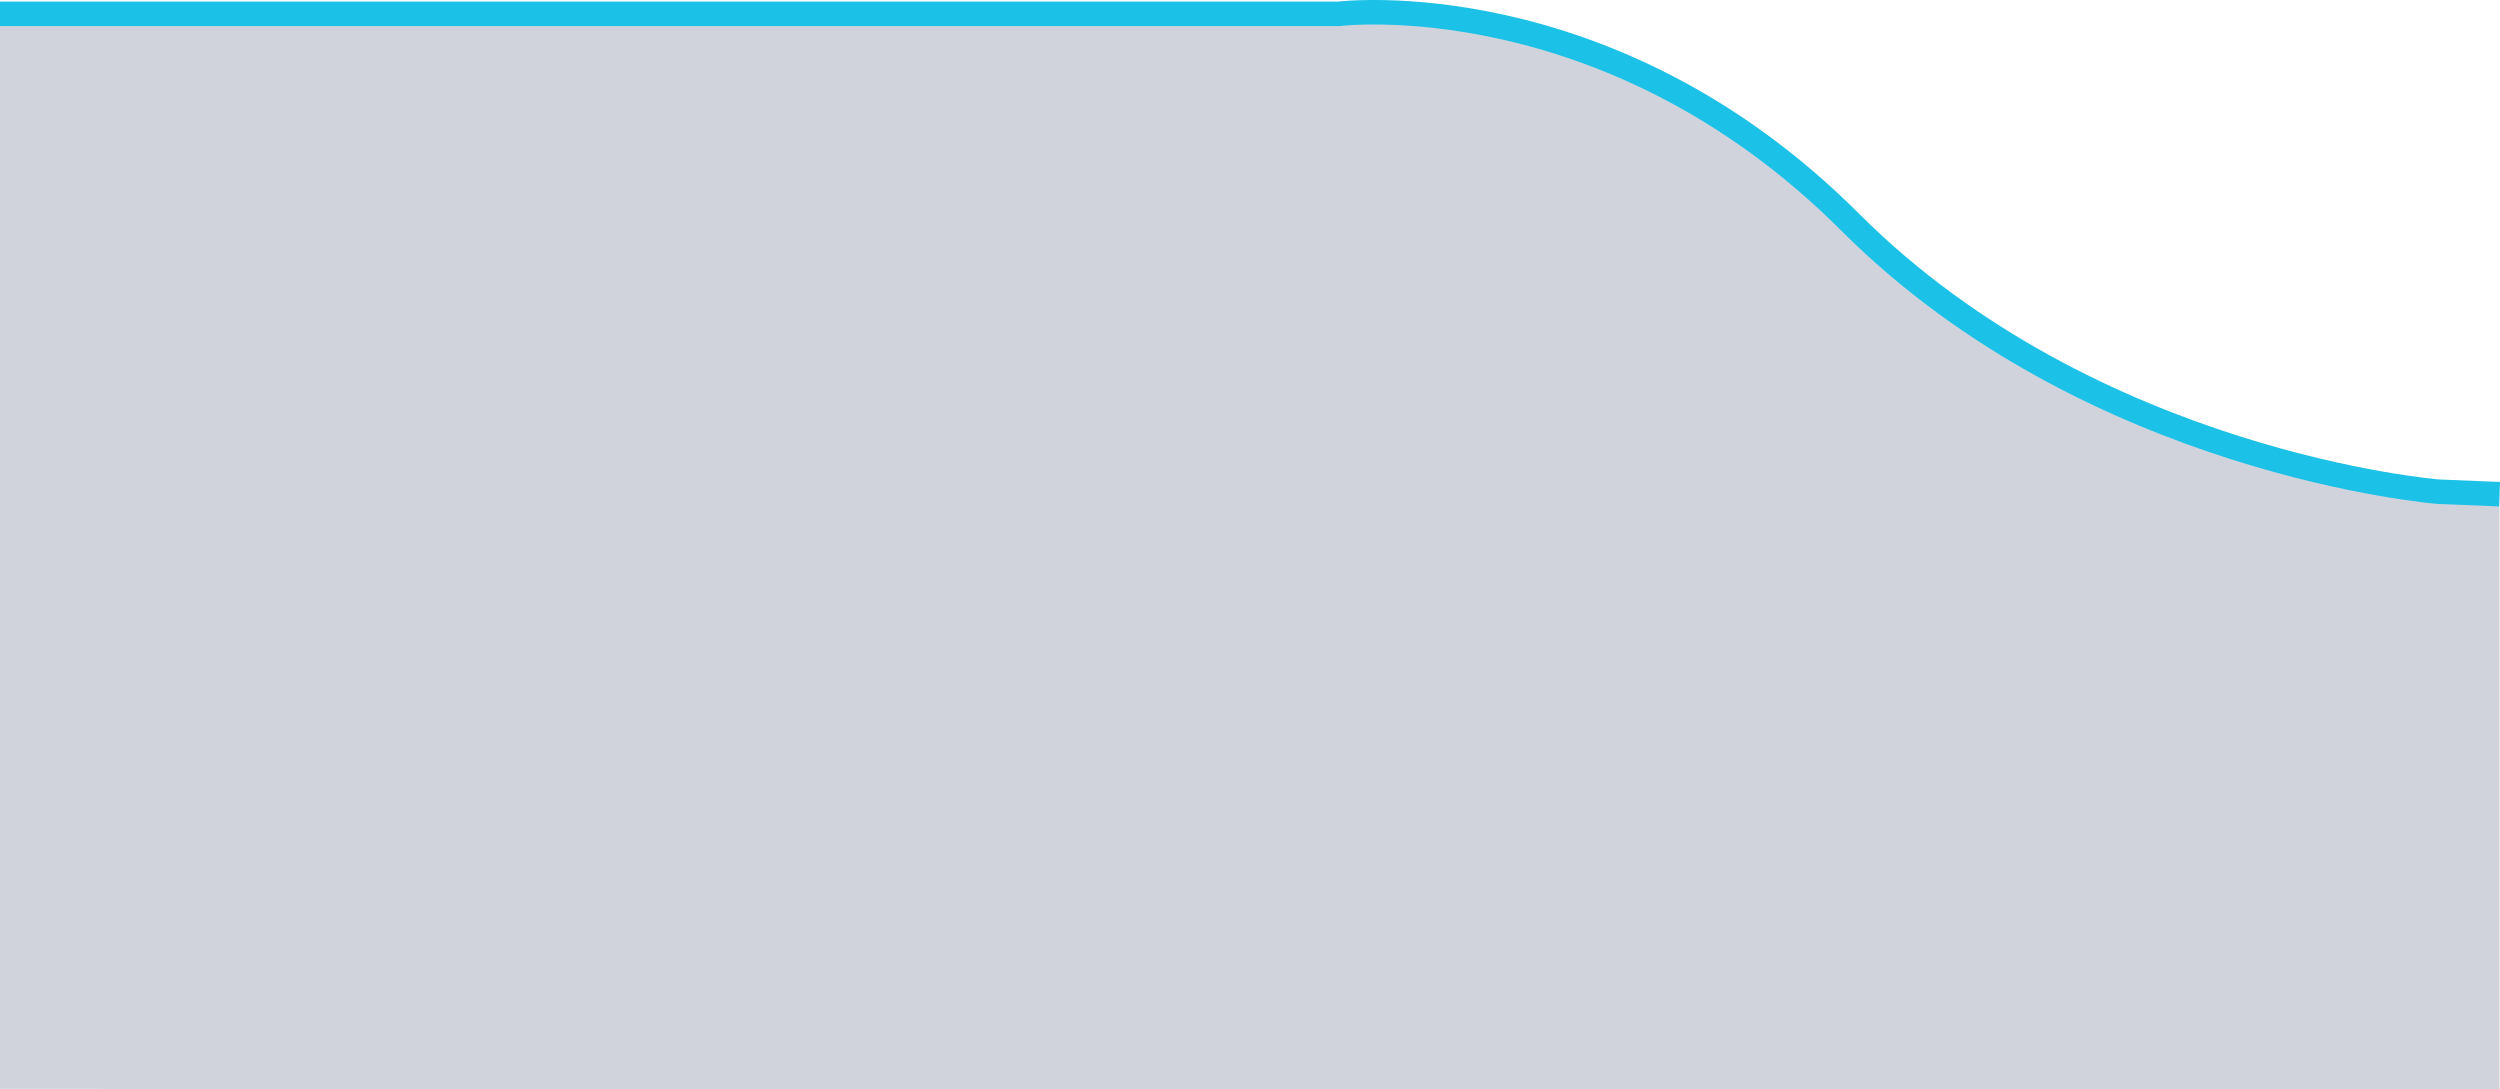 <?xml version="1.0" encoding="UTF-8"?>
<svg id="Laag_2" data-name="Laag 2" xmlns="http://www.w3.org/2000/svg" viewBox="0 0 408.08 177.81">
  <defs>
    <style>
      .cls-1 {
        fill: #d0d3dc;
      }

      .cls-2 {
        fill: none;
        stroke: #1bc1e7;
        stroke-miterlimit: 10;
        stroke-width: 4px;
      }
    </style>
  </defs>
  <g id="Laag_1-2" data-name="Laag 1">
    <g>
      <path class="cls-1" d="M408,80.67l-10,.09s-56.5-4.5-96-44S218.5,2.76,218.5,2.76H0v174.98l408,.07v-97.14Z"/>
      <path class="cls-2" d="M408,80.67l-10-.41s-56.5-4.5-96-44S218.5,2.26,218.5,2.26H0"/>
    </g>
  </g>
</svg>